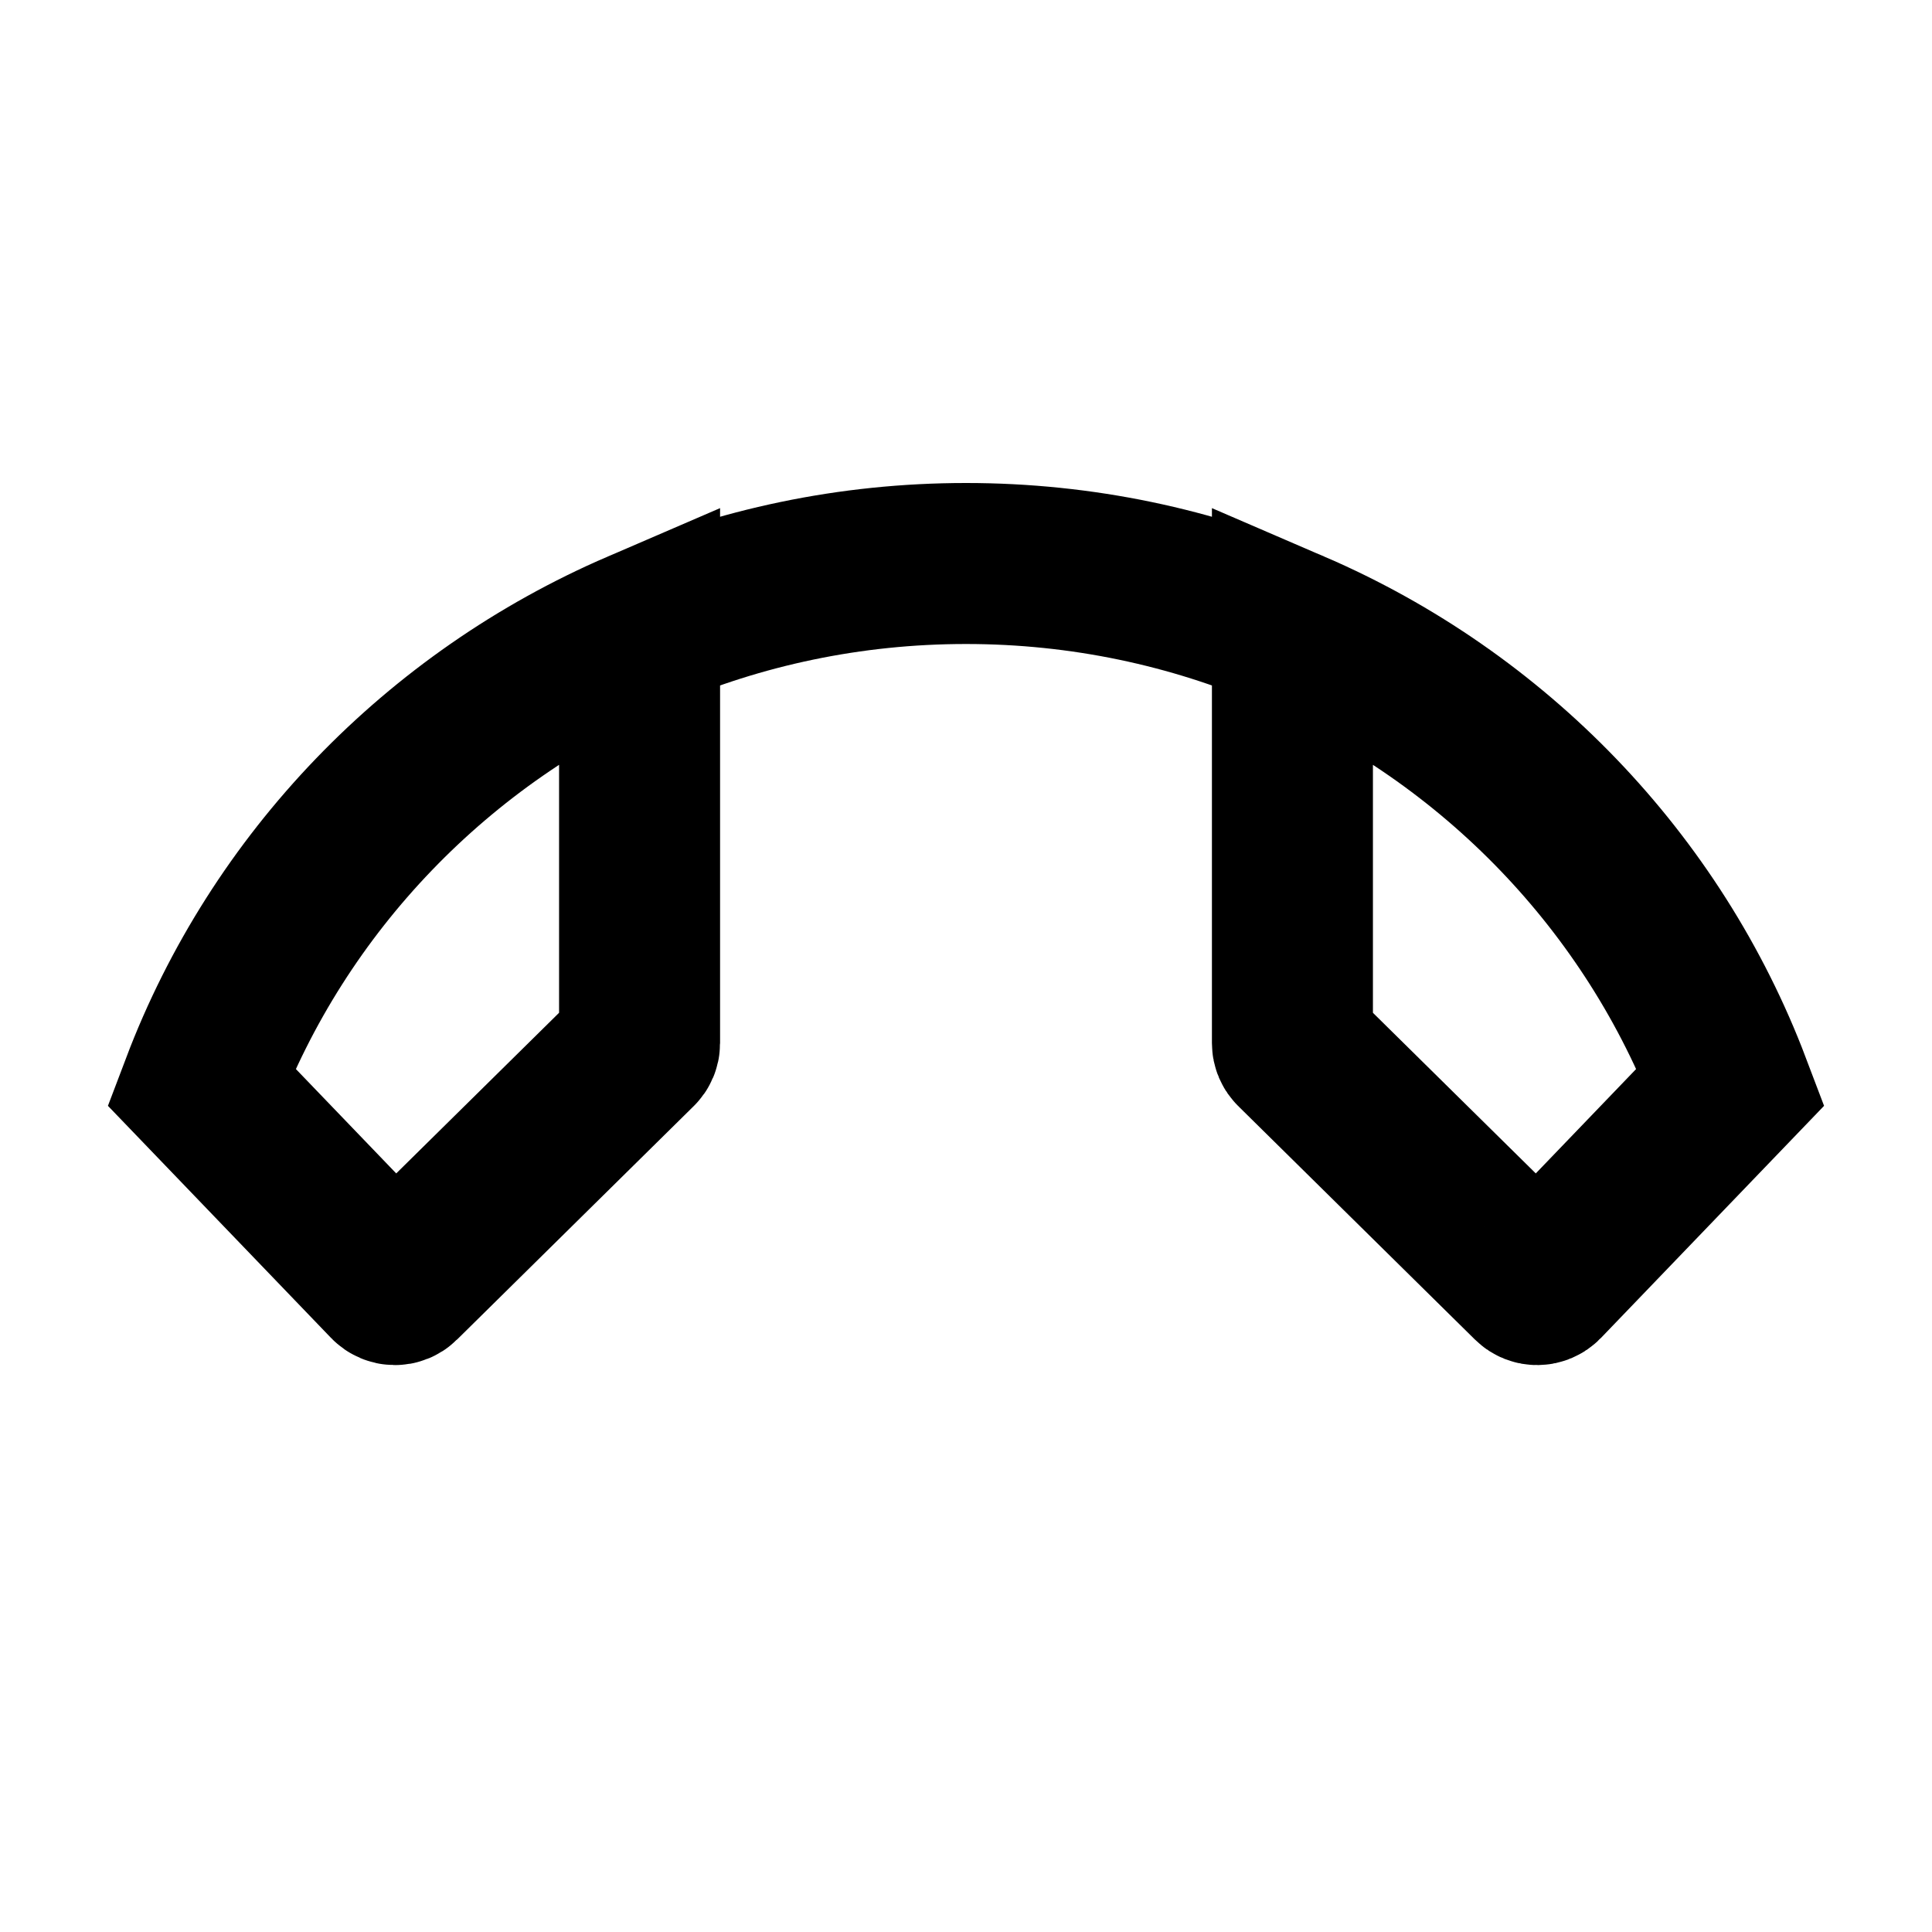 <svg width="24" height="24" viewBox="0 0 24 24" fill="none" xmlns="http://www.w3.org/2000/svg">
<path d="M7.945 7.832C5.439 8.912 3.462 10.961 2.5 13.5L4.833 15.927C4.872 15.967 4.936 15.968 4.975 15.929L7.915 13.029C7.934 13.011 7.945 12.985 7.945 12.958V7.832ZM7.945 7.832C9.187 7.297 10.558 7 12 7C13.442 7 14.813 7.297 16.055 7.832M16.055 7.832C18.561 8.912 20.538 10.961 21.5 13.5L19.167 15.927C19.128 15.967 19.064 15.968 19.025 15.929L16.085 13.029C16.066 13.011 16.055 12.985 16.055 12.958V7.832Z" stroke="black" stroke-width="2"/>
</svg>
